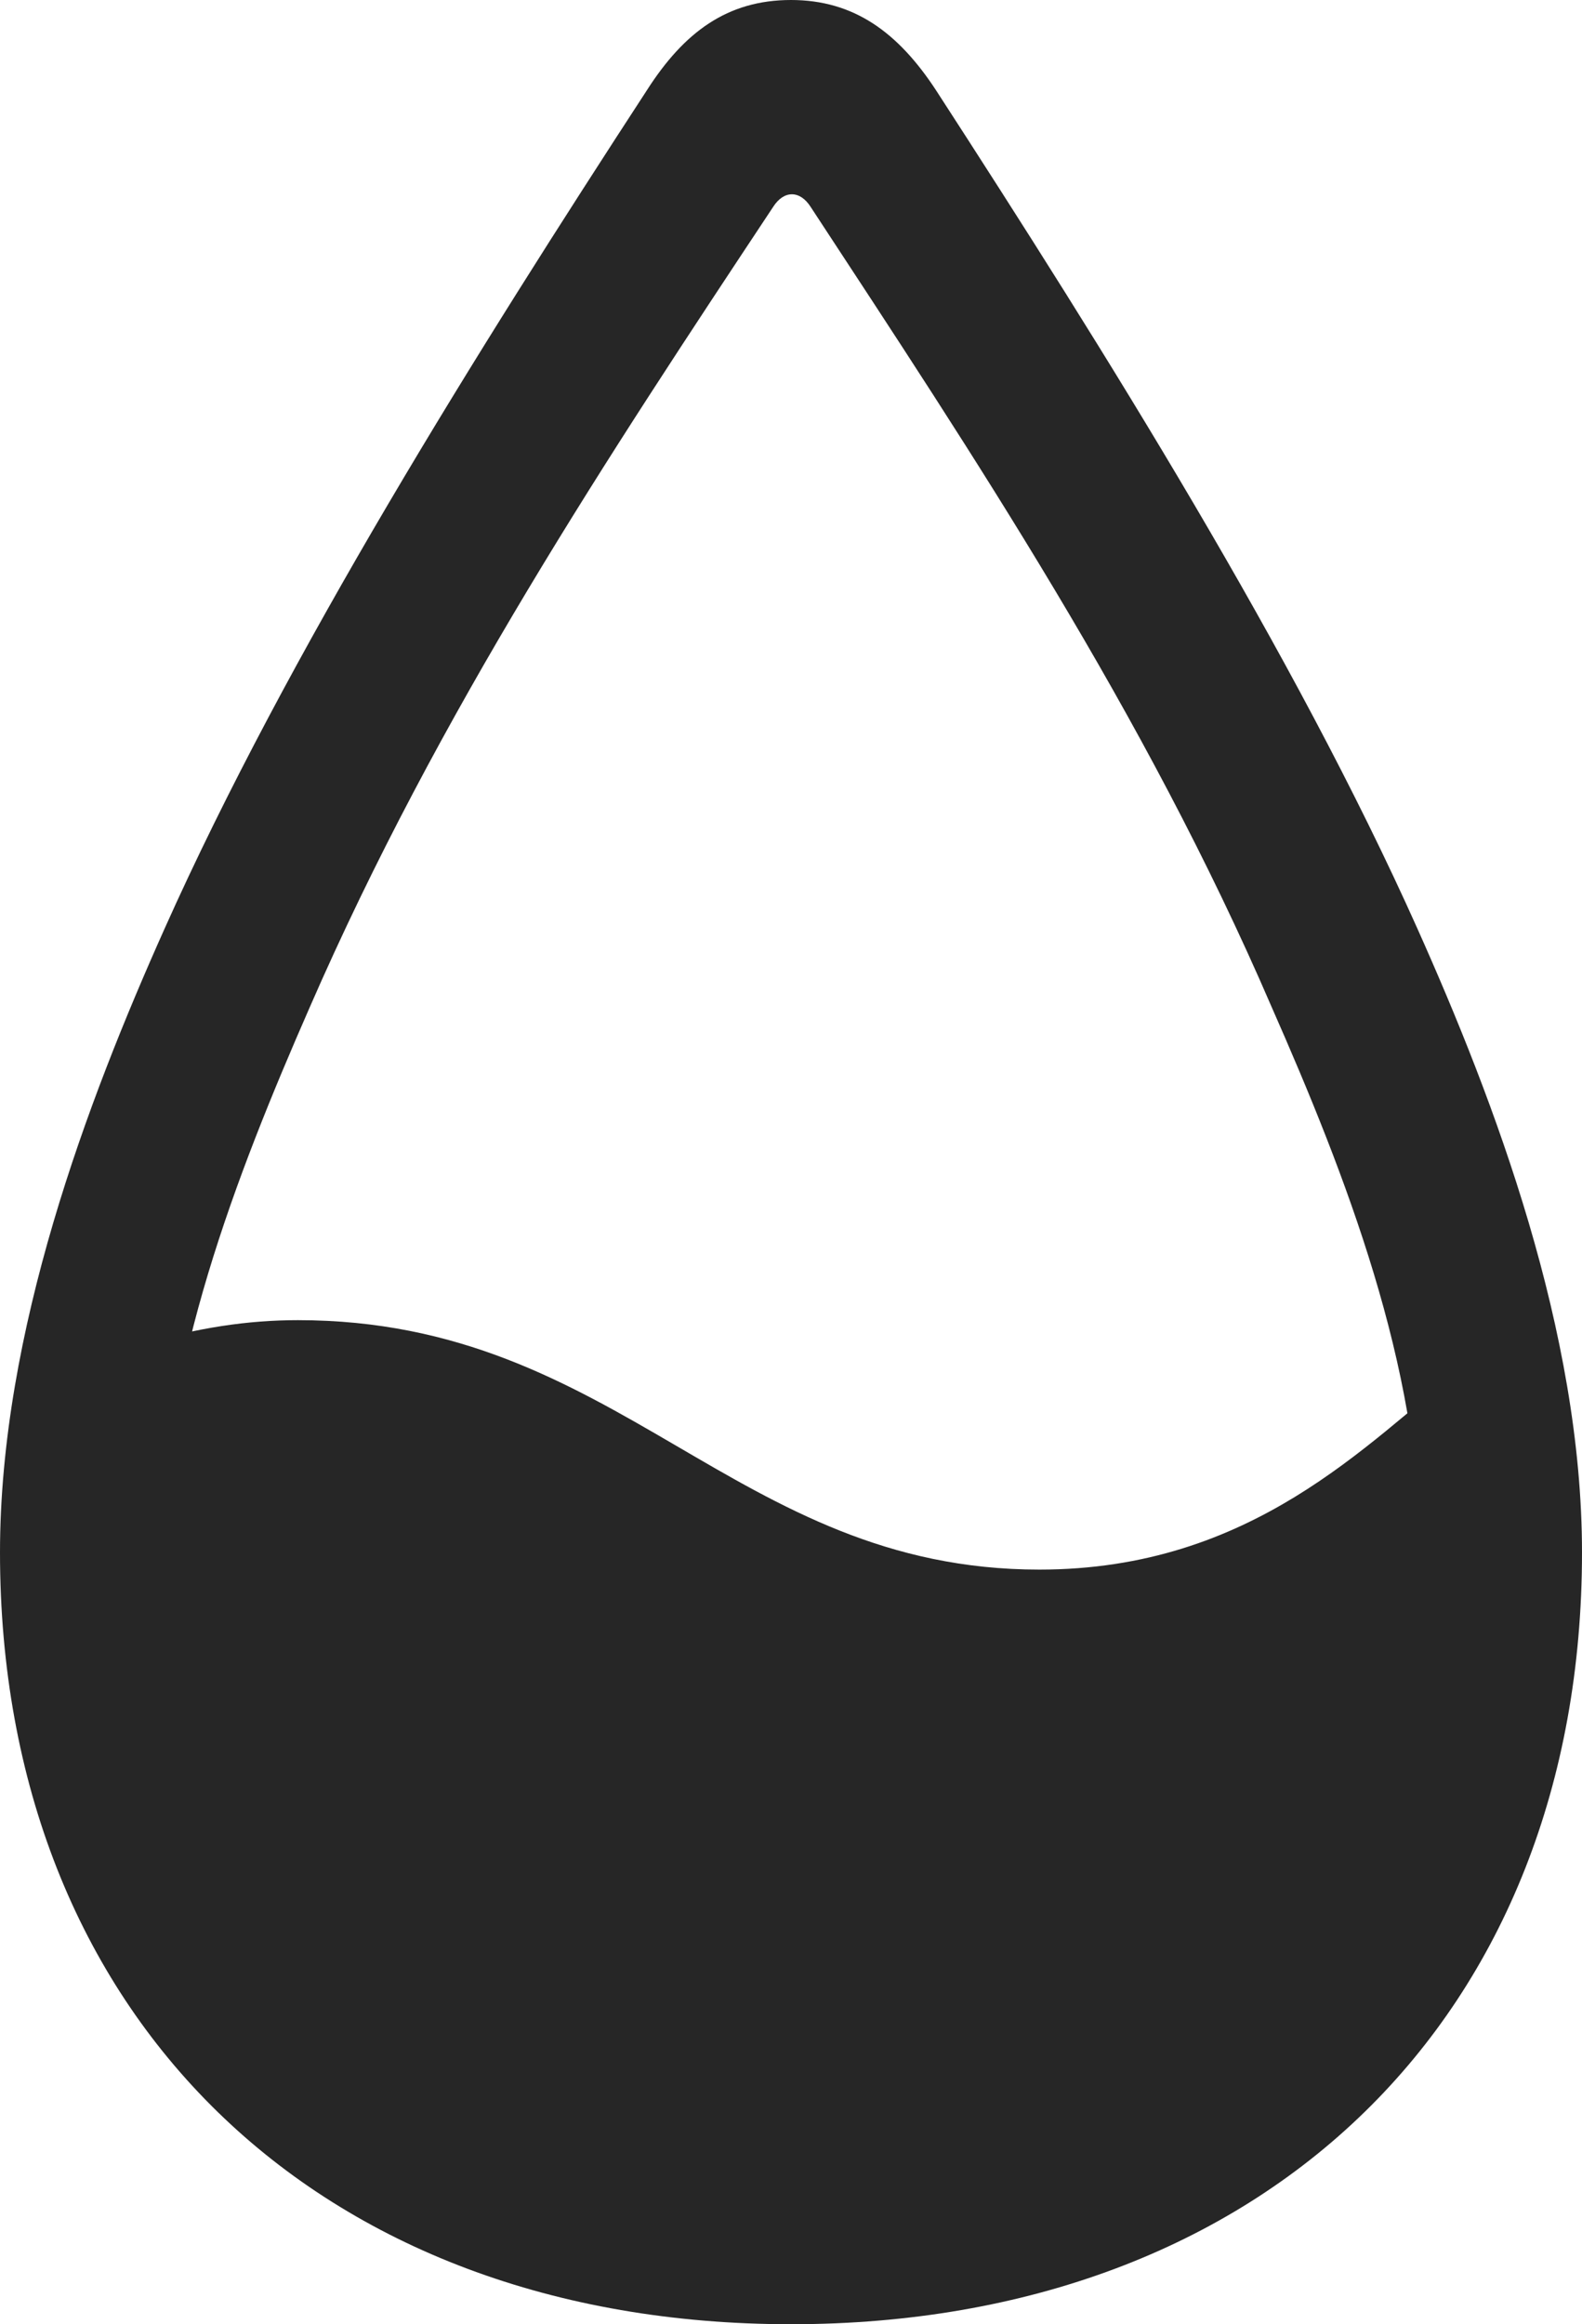 <?xml version="1.0" encoding="UTF-8"?>
<!--Generator: Apple Native CoreSVG 326-->
<!DOCTYPE svg
PUBLIC "-//W3C//DTD SVG 1.1//EN"
       "http://www.w3.org/Graphics/SVG/1.1/DTD/svg11.dtd">
<svg version="1.1" xmlns="http://www.w3.org/2000/svg" xmlns:xlink="http://www.w3.org/1999/xlink" viewBox="0 0 439.5 645.25">
 <g>
  <rect height="645.25" opacity="0" width="439.5" x="0" y="0"/>
  <path d="M224.25 608.5C384.25 608.5 418.25 456.5 406 380C379.75 400.5 348 435.75 288.75 435.75C203.75 435.75 172.25 366.5 82.75 366.5C69.25 366.5 54.75 368.5 38.5 373.5C16.25 478 64.25 608.5 224.25 608.5ZM219.75 645.25C351.75 645.25 439.5 559.5 439.5 431C439.5 369.75 415.25 305.75 393.75 257.75C359.5 181.25 307 97.5 260 25C249.5 9 237.25 0 219.75 0C202 0 190 9 179.75 25C132.5 97.5 80 181.25 45.75 257.75C24.25 305.75 0 369.75 0 431C0 559.5 88 645.25 219.75 645.25ZM219.75 600.25C115 600.25 45 532.5 45 431C45 379.5 65.5 326.5 86 279.75C121.75 197.75 169 126.5 214.75 57.5C217.75 52.75 222.25 52.75 225.25 57.5C270.5 126.5 318 197.75 353.25 279.5C374 326.5 394.5 379.5 394.5 431C394.5 532.5 324.75 600.25 219.75 600.25Z" fill="black" fill-opacity="0.85"/>
 </g>
</svg>
